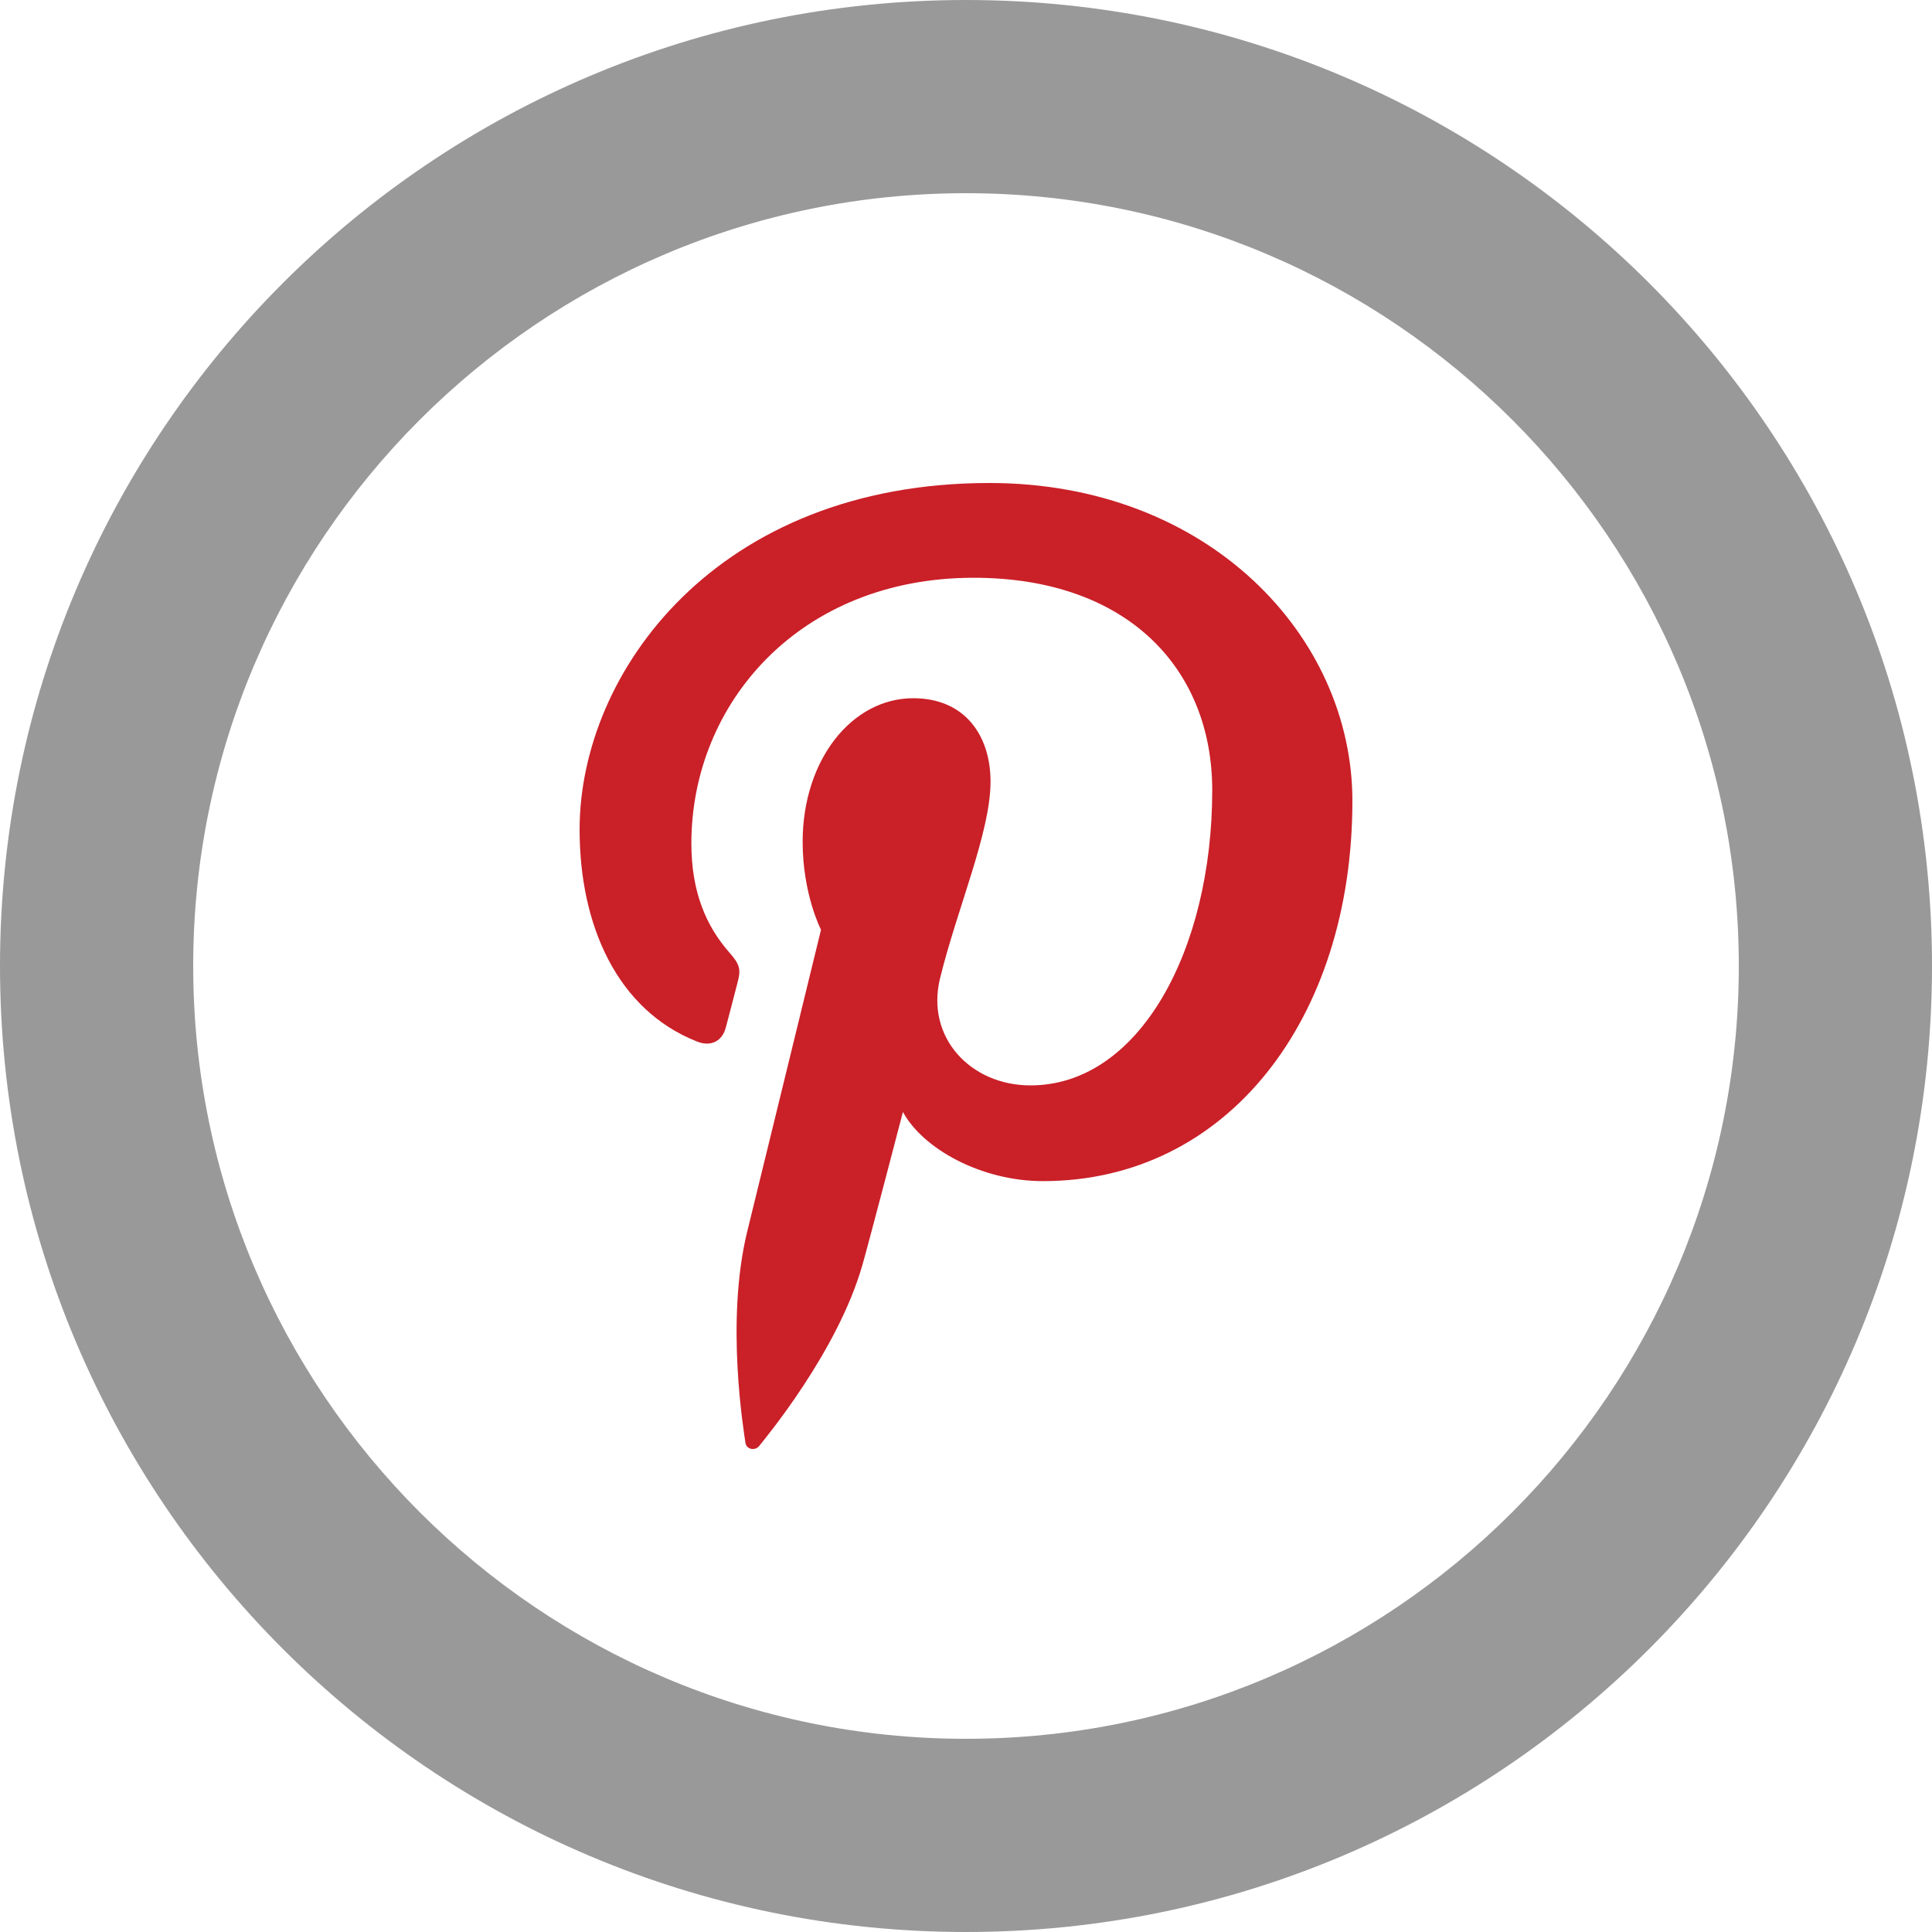 <svg viewBox="0 0 20 20" xmlns="http://www.w3.org/2000/svg"><g fill="none" fill-rule="evenodd"><path d="M-2-2h24v24H-2z"/><path d="M10 0c5.522 0 10 4.478 10 10s-4.478 10-10 10S0 15.522 0 10 4.478 0 10 0zm0 2c-4.412 0-8 3.588-8 8s3.588 8 8 8 8-3.588 8-8-3.588-8-8-8z" fill="#999"/><path d="M10.242 5C7.422 5 6 6.957 6 8.588c0 .988.387 1.867 1.216 2.194.136.055.258.002.297-.143.028-.101.092-.355.12-.46.04-.145.026-.196-.084-.32-.24-.274-.392-.627-.392-1.128 0-1.451 1.122-2.75 2.922-2.75 1.594 0 2.47.942 2.47 2.2 0 1.657-.757 3.055-1.882 3.055-.62 0-1.085-.497-.936-1.107.178-.727.523-1.513.523-2.038 0-.47-.26-.863-.8-.863-.634 0-1.145.636-1.145 1.487 0 .543.19.91.19.91s-.65 2.663-.765 3.129c-.226.929-.033 2.068-.017 2.183.01.068.1.084.141.033.058-.074.815-.978 1.071-1.88.073-.255.418-1.579.418-1.579.207.381.81.716 1.45.716 1.91 0 3.203-1.683 3.203-3.936C14 6.587 12.51 5 10.242 5" fill="#CA2028"/></g></svg>